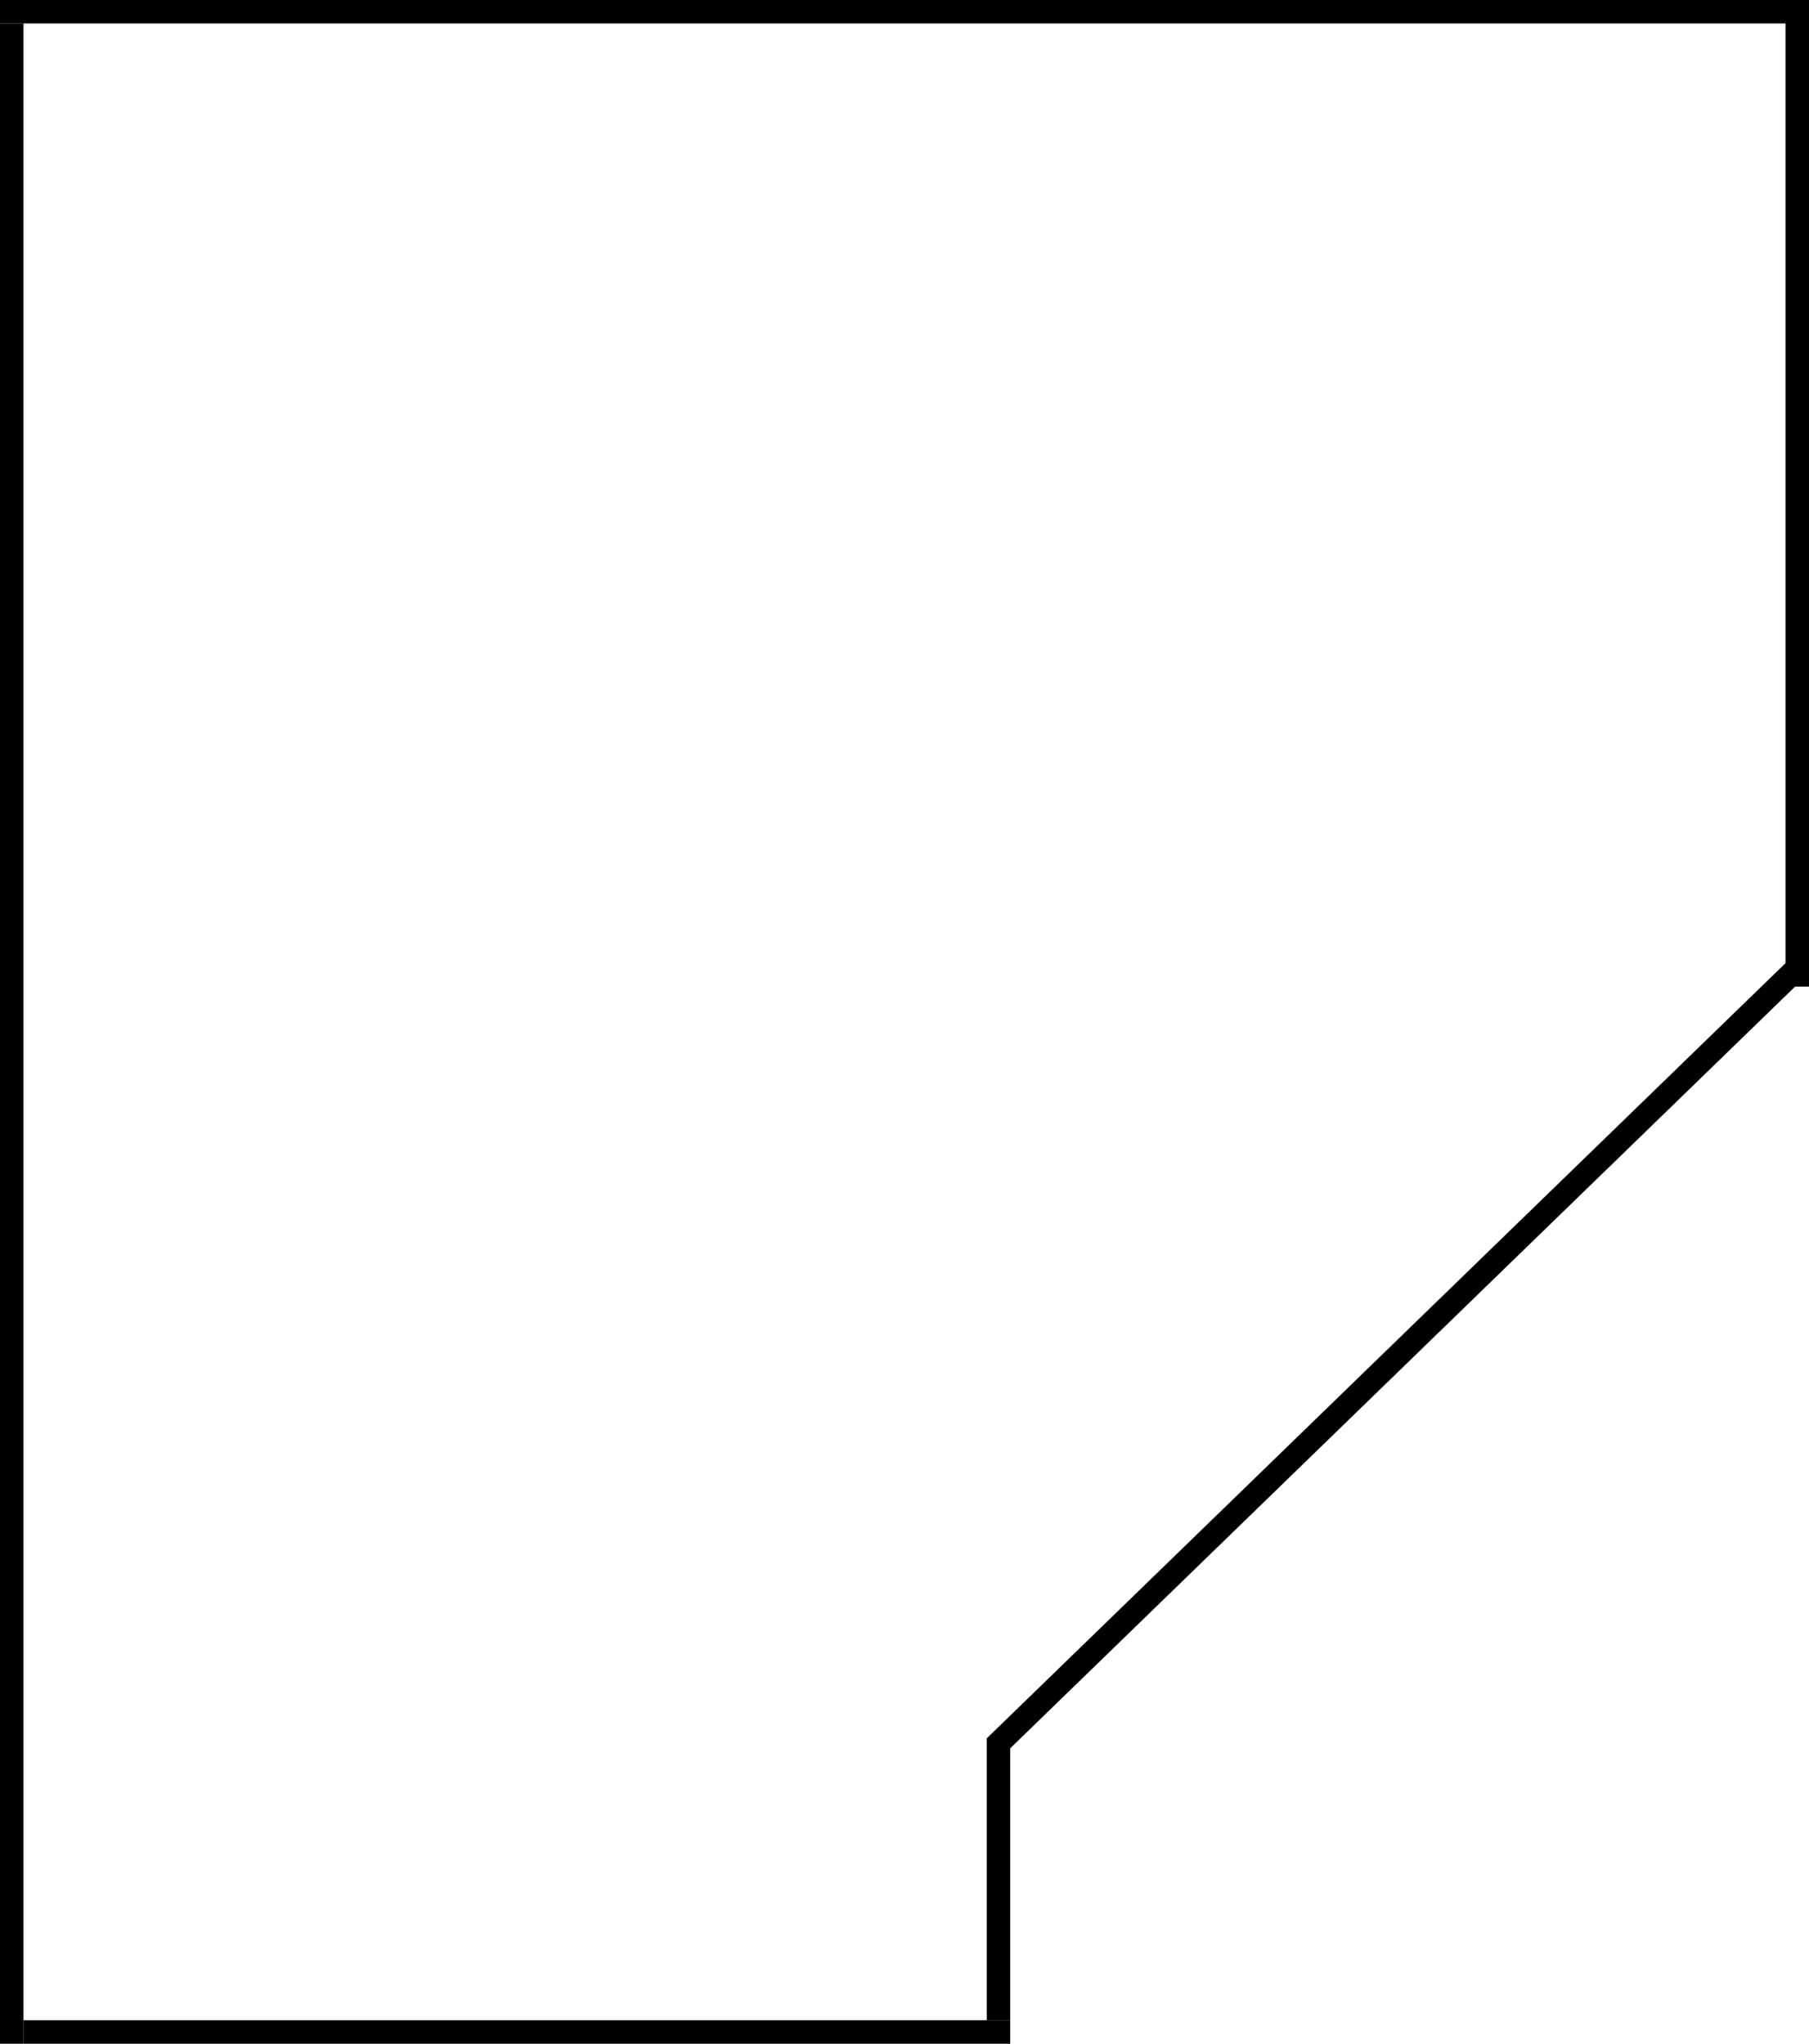 <svg width="77" height="87" viewBox="0 0 77 87" fill="none" xmlns="http://www.w3.org/2000/svg">
<line x1="76.5" x2="76.5" y2="42" stroke="black"/>
<line x1="0.5" y1="1" x2="0.5" y2="87" stroke="black"/>
<line x1="77" y1="0.5" y2="0.5" stroke="black"/>
<line x1="43" y1="86.5" x2="1" y2="86.5" stroke="black"/>
<line x1="76.348" y1="41.359" x2="42.348" y2="74.359" stroke="black"/>
<line x1="42.5" y1="74" x2="42.5" y2="86" stroke="black"/>
</svg>
